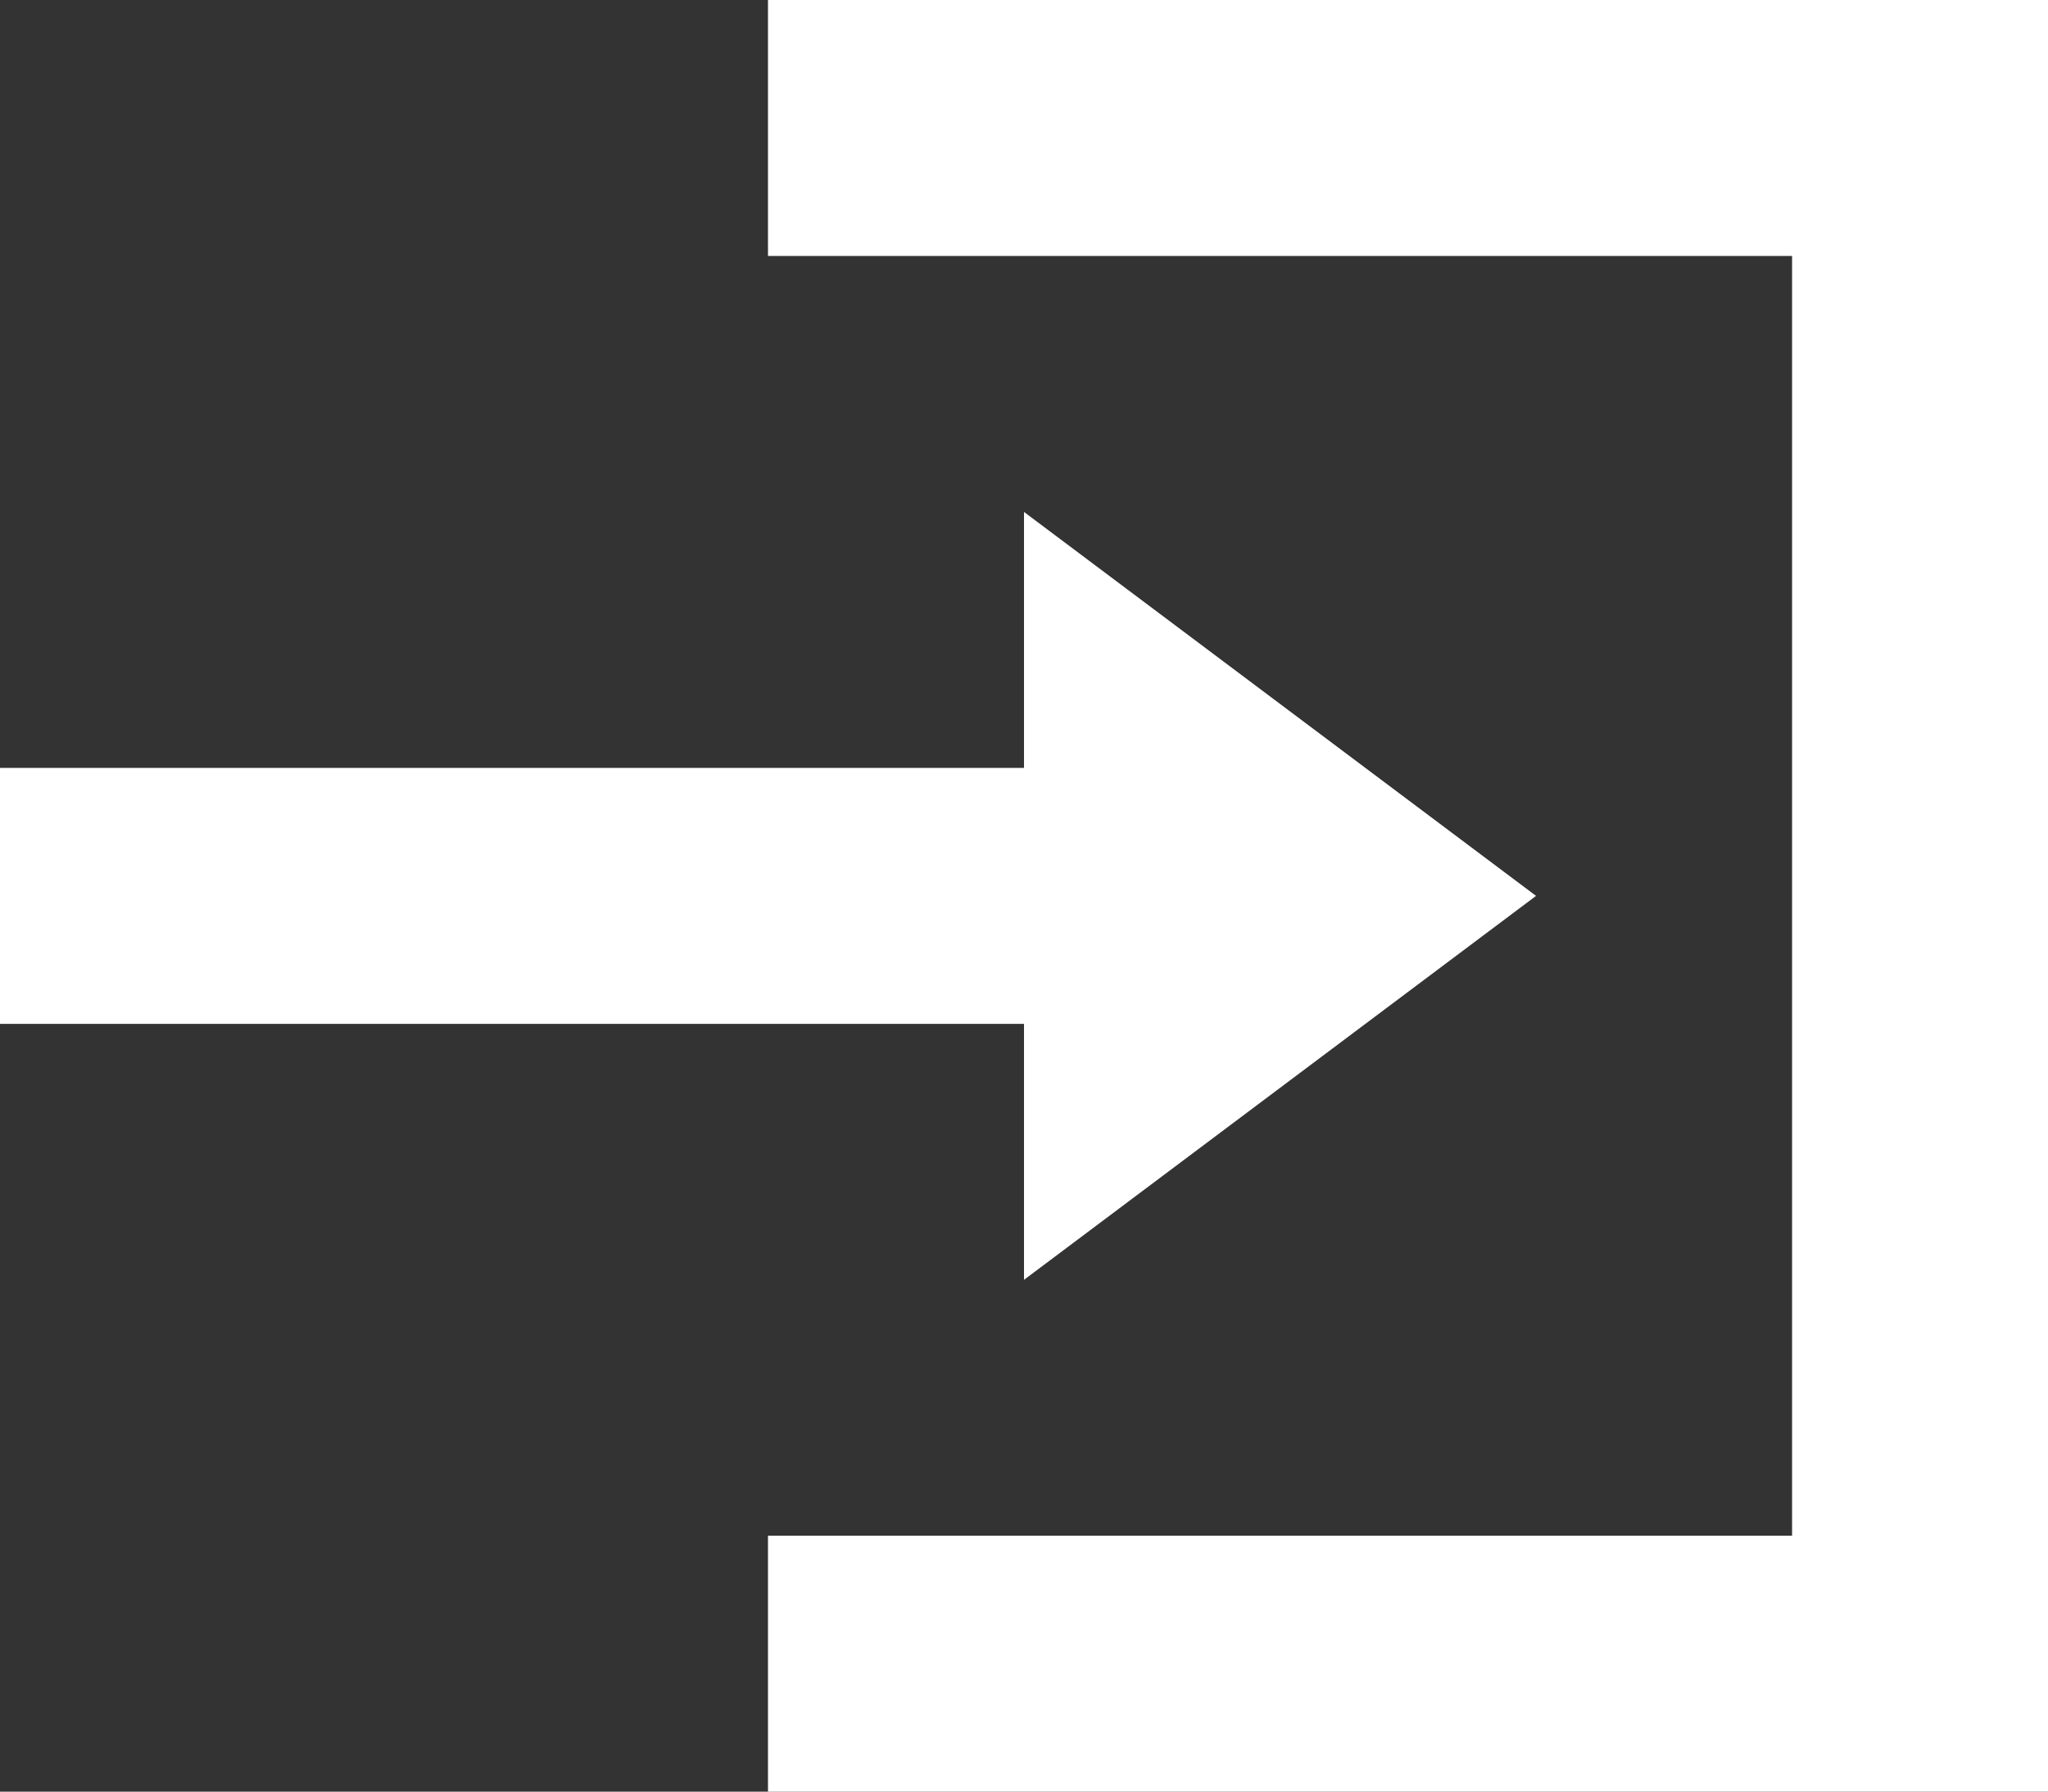 <svg xmlns="http://www.w3.org/2000/svg" width="20.238" height="17.709" viewBox="0 0 20.238 17.709">
  <rect x="0" y="0" width="20.238" height="17.709" fill="#333333" stroke="none"/>
  <path id="Icon_open-account-login" data-name="Icon open-account-login" d="M7.589,0V2.53H17.709V15.179H7.589v2.53H20.238V0Zm2.53,5.06v2.53H0v2.53H10.119v2.53l5.06-3.795Z" fill="#fff"/>
</svg>
